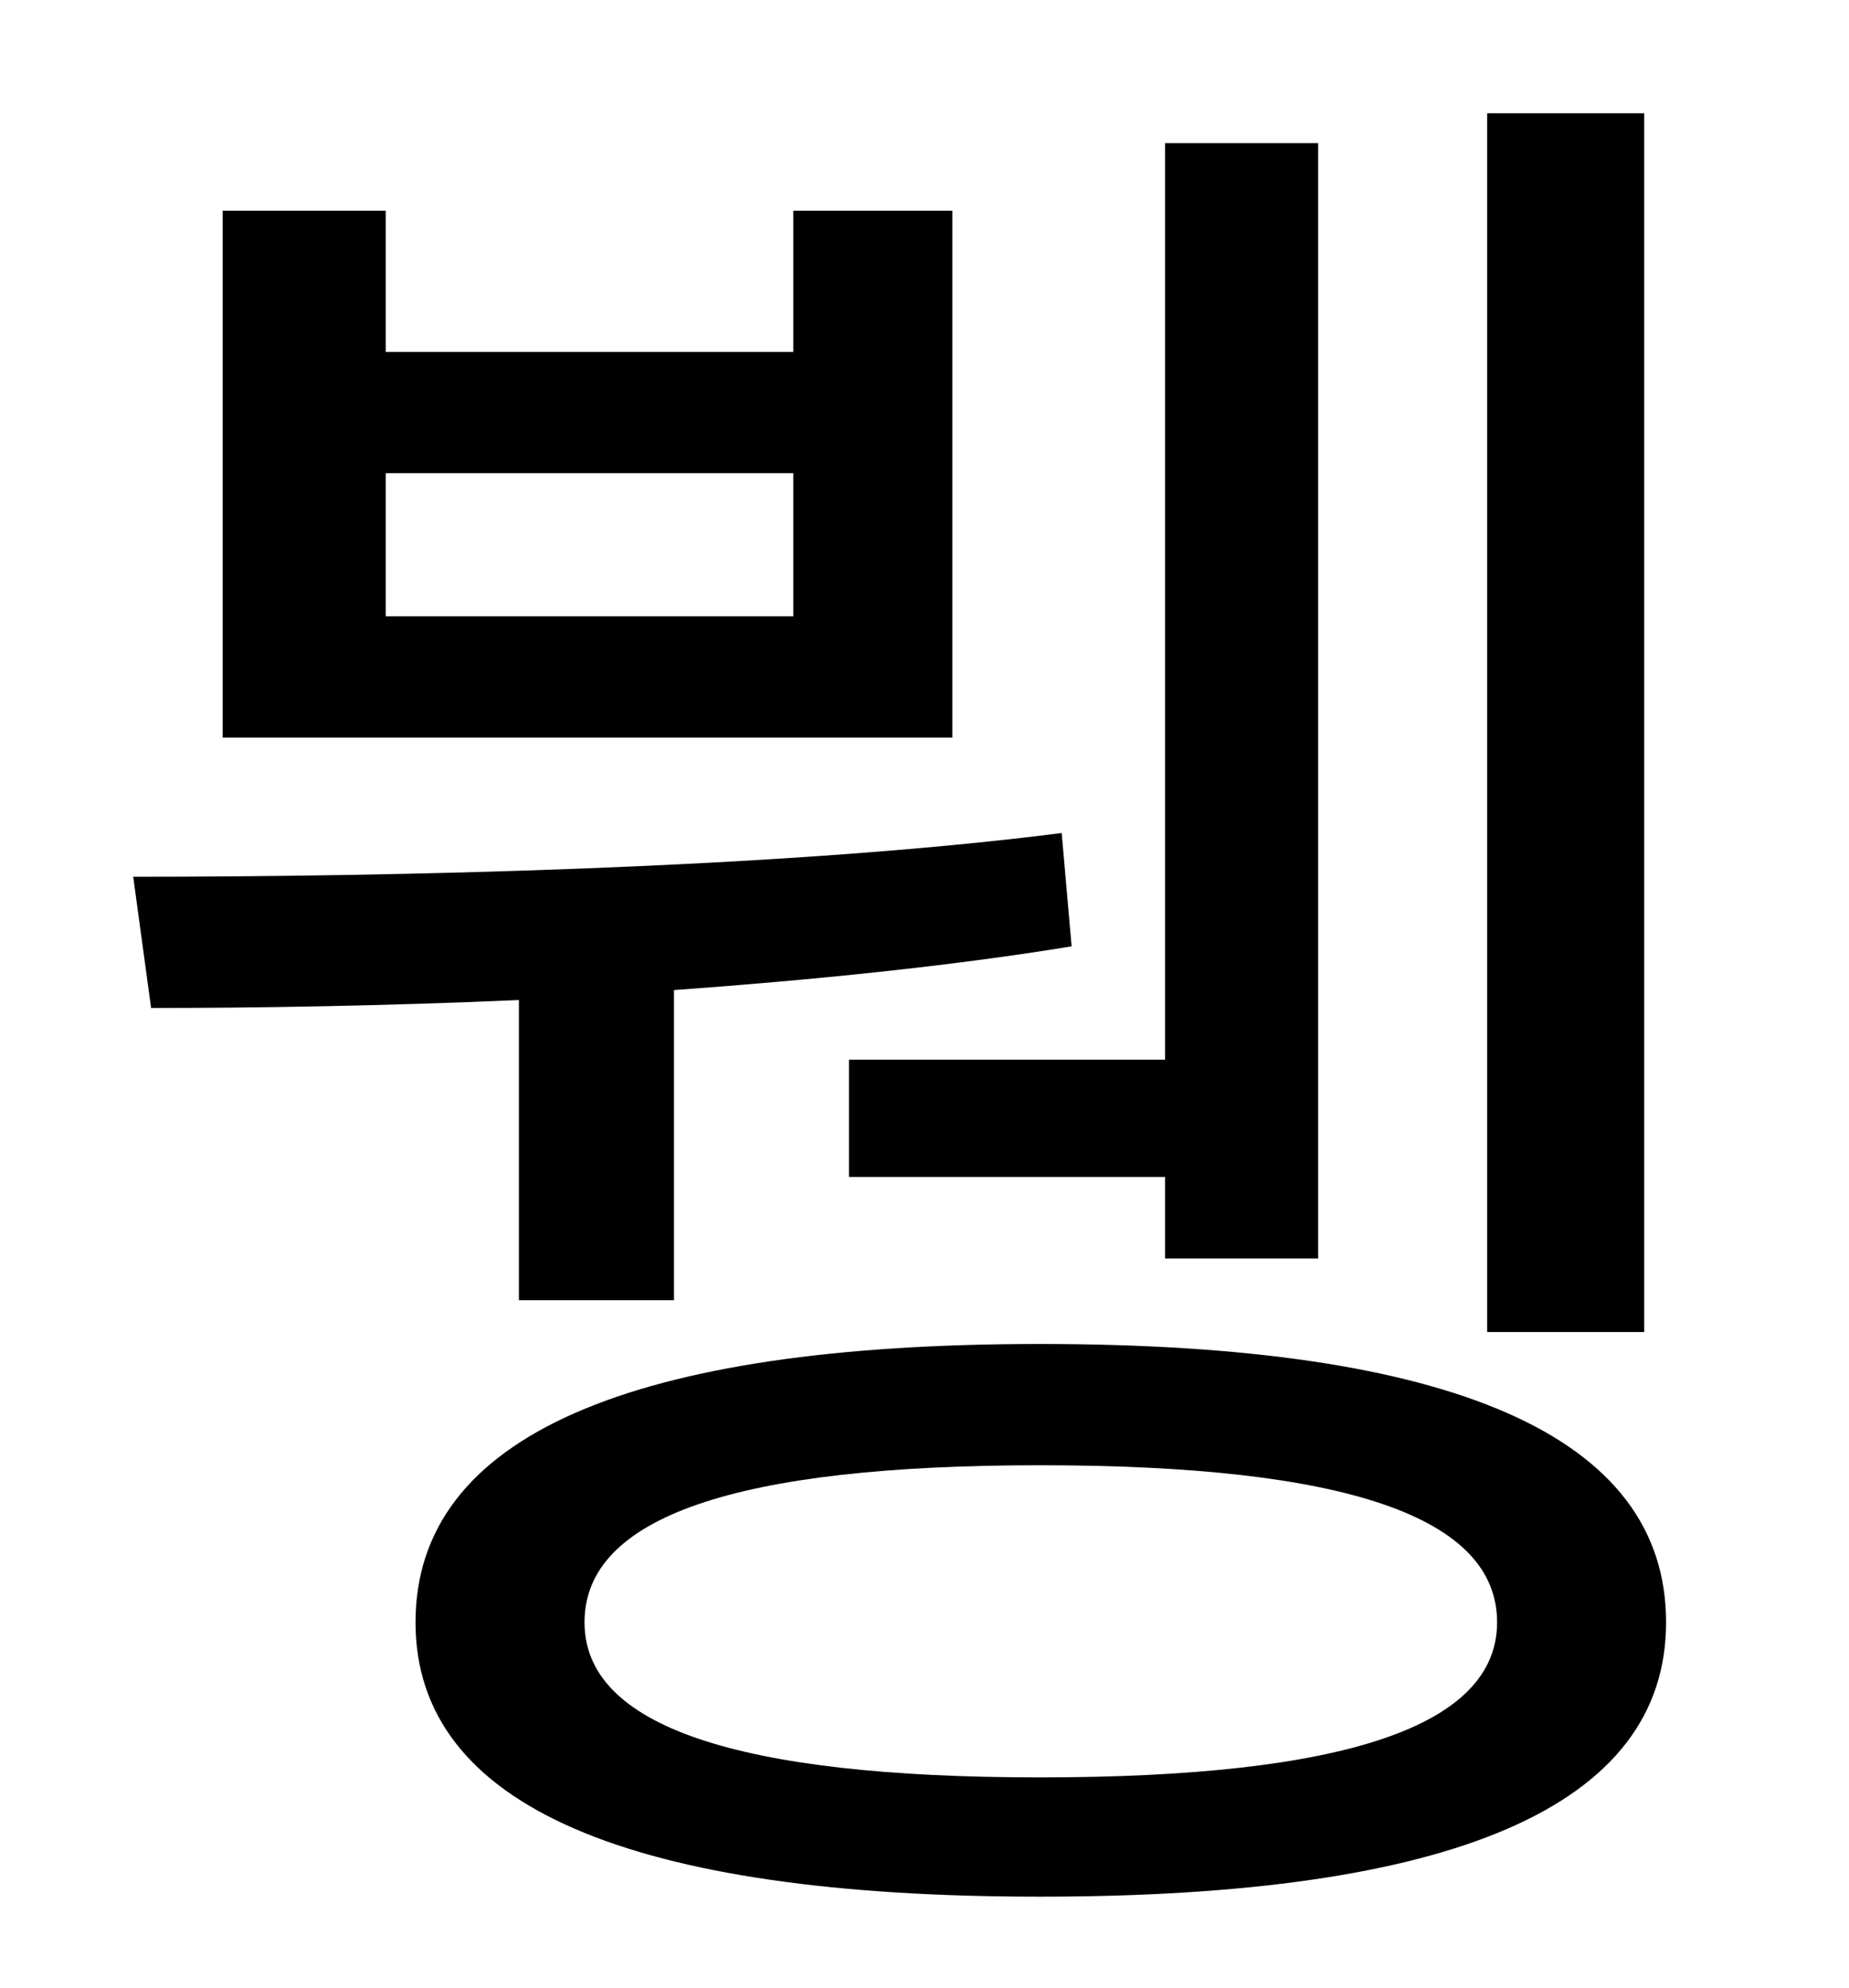 <?xml version="1.0" standalone="no"?>
<!DOCTYPE svg PUBLIC "-//W3C//DTD SVG 1.1//EN" "http://www.w3.org/Graphics/SVG/1.1/DTD/svg11.dtd" >
<svg xmlns="http://www.w3.org/2000/svg" xmlns:xlink="http://www.w3.org/1999/xlink" version="1.1" viewBox="-10 0 930 1000">
   <path fill="currentColor"
d="M817 57v613h-79v-613h79zM417 533h159v-461h77v561h-77v-41h-159v-59zM389 310v-72h-205v72h205zM469 106v265h-367v-265h82v71h205v-71h80zM251 654v-151c-68 3 -133 4 -185 4l-9 -66c128 0 326 -4 467 -22l5 57c-61 10 -131 17 -200 22v156h-78zM513 894
c154 0 230 -26 230 -78c0 -53 -76 -79 -230 -79c-153 0 -229 26 -229 79c0 52 76 78 229 78zM513 676c207 0 315 46 315 140c0 93 -108 138 -315 138c-205 0 -314 -45 -314 -138c0 -94 109 -140 314 -140z" />
</svg>
